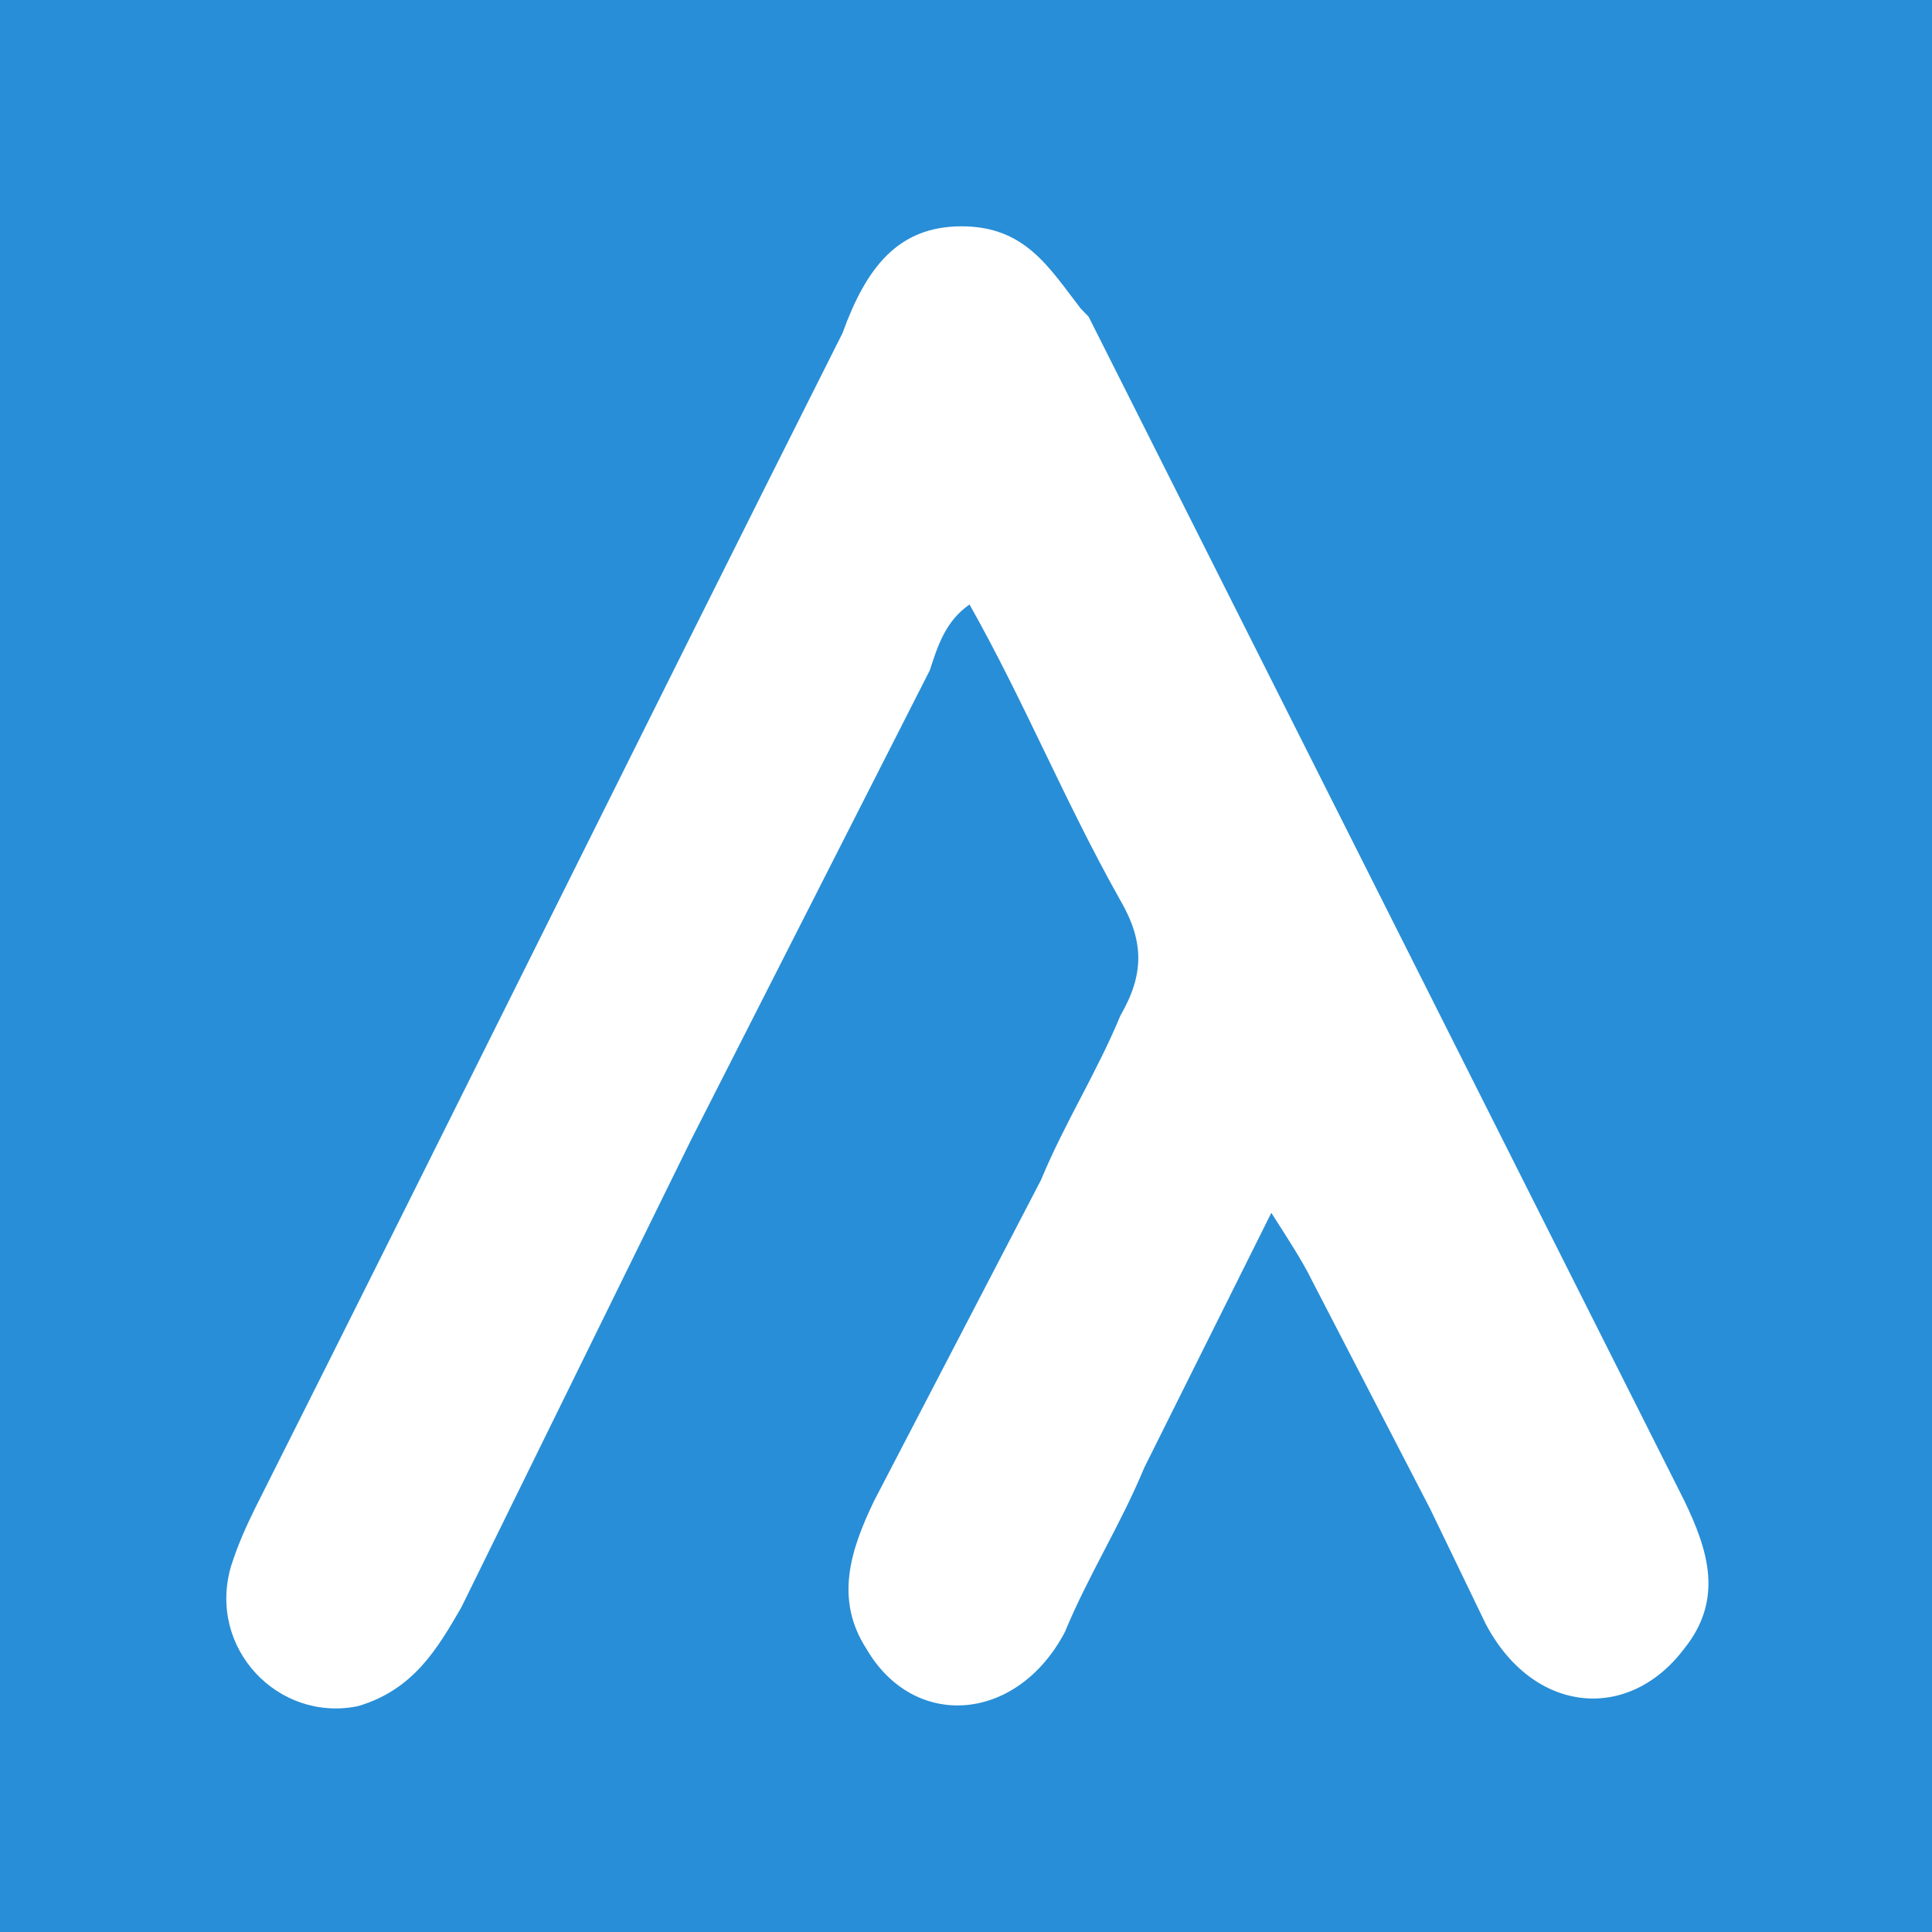 <?xml version="1.0" encoding="UTF-8"?>
<svg width="700px" height="700px" viewBox="0 0 700 700" version="1.1" xmlns="http://www.w3.org/2000/svg" xmlns:xlink="http://www.w3.org/1999/xlink">
    <title>elixirnote</title>
    <g id="elixirnote" stroke="none" stroke-width="1" fill="none" fill-rule="evenodd">
        <rect fill="#288ED7" x="0" y="0" width="700" height="700"></rect>
        <g transform="translate(82, 82)" fill="#FFFFFF" fill-rule="nonzero" id="Shape">
            <path d="M266.4,0 C289.419,0 298.051,14.893 309.56,29.787 L312.438,32.766 L528.237,461.697 C536.869,479.569 542.624,497.441 528.237,515.313 C508.096,542.121 473.568,539.142 456.304,506.377 L436.163,464.675 L393.003,381.272 C390.125,375.315 384.371,366.379 378.616,357.442 L332.579,449.782 C323.947,470.633 312.438,488.505 303.806,509.356 C286.542,542.121 249.136,545.1 231.872,515.313 C220.363,497.441 226.118,479.569 234.75,461.697 L295.174,345.528 C303.806,324.677 315.315,306.805 323.947,285.954 C332.579,271.061 332.579,259.146 323.947,244.252 C303.806,208.508 289.419,172.764 269.278,137.02 C260.646,142.977 257.768,151.913 254.891,160.849 L168.571,330.634 L85.129,500.419 C76.497,515.313 67.865,530.206 47.724,536.164 C18.95,542.121 -6.946,515.313 1.686,485.526 C4.564,476.59 7.441,470.633 10.318,464.675 C82.251,321.698 151.307,181.7 223.24,38.723 C231.872,14.893 243.382,0 266.4,0 L266.4,0 Z"></path>
        </g>
    </g>
</svg>